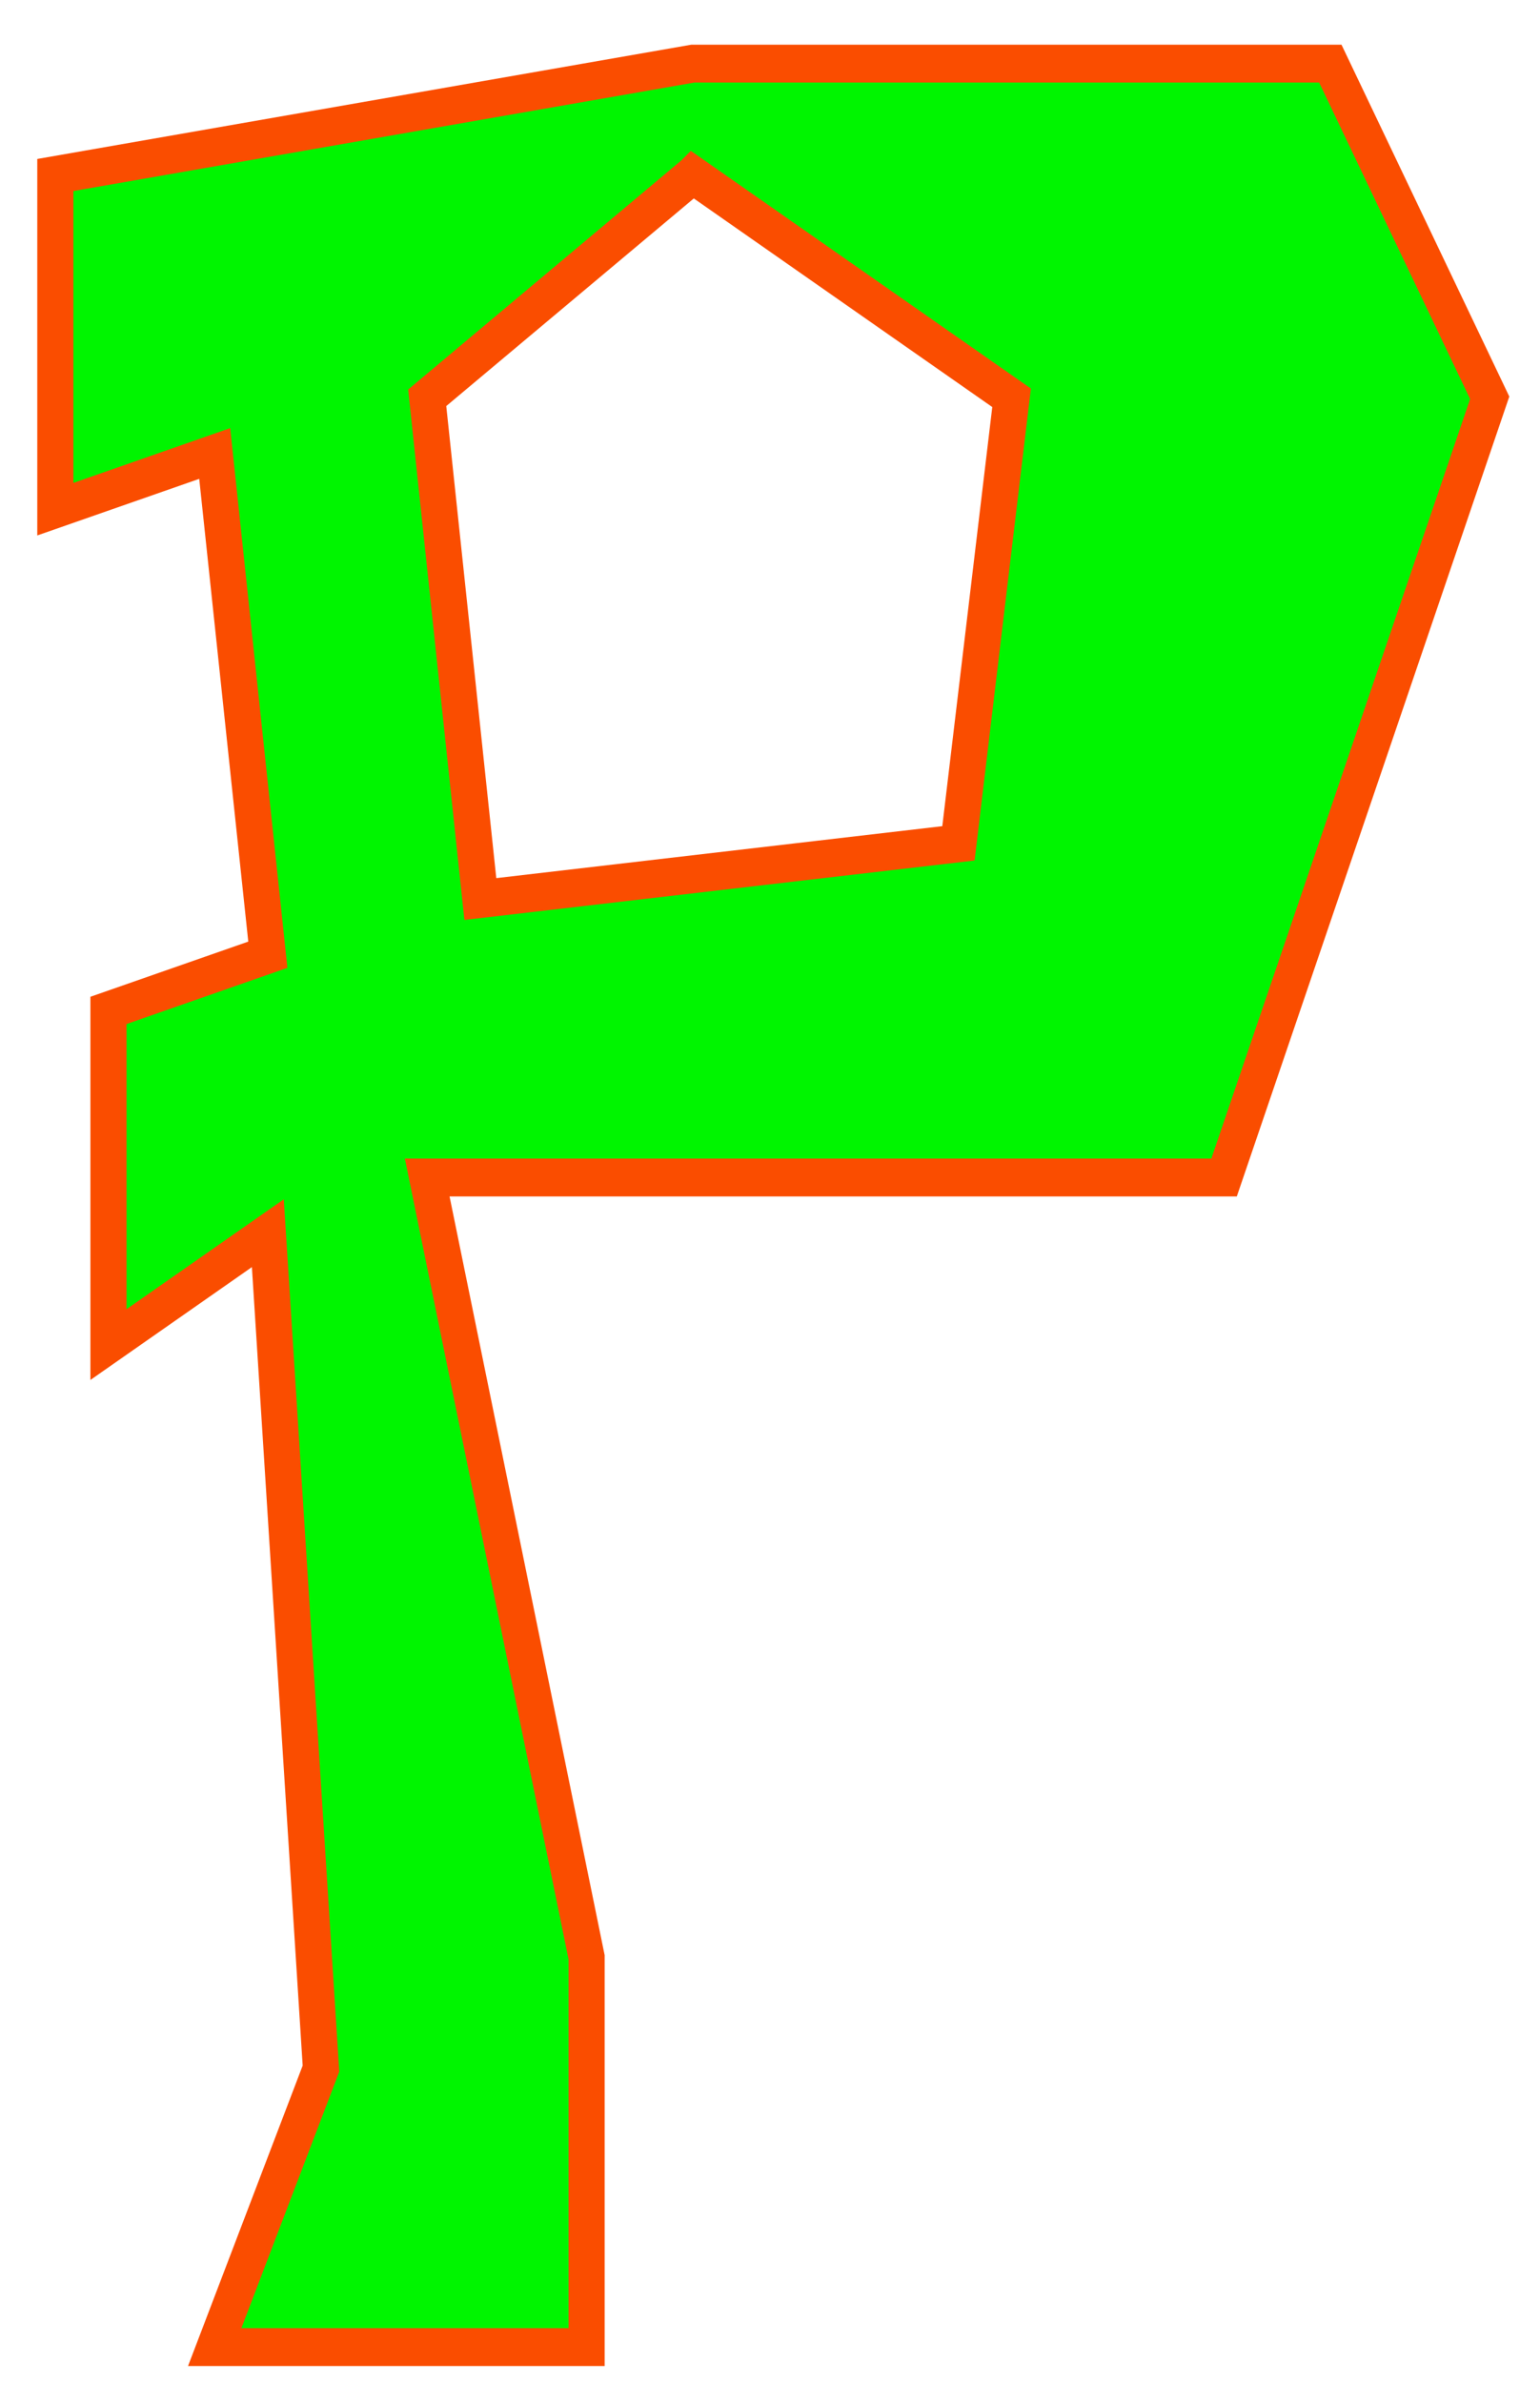 <?xml version="1.0" encoding="UTF-8" standalone="no"?>
<!-- Created with Inkscape (http://www.inkscape.org/) -->

<svg
   xmlns:dc="http://purl.org/dc/elements/1.1/"
   xmlns:cc="http://creativecommons.org/ns#"
   xmlns:rdf="http://www.w3.org/1999/02/22-rdf-syntax-ns#"
   xmlns:svg="http://www.w3.org/2000/svg"
   xmlns="http://www.w3.org/2000/svg"
   version="1.1"
   width="139"
   height="215"
   id="svg2">
  <defs
     id="defs4">
    <font
       horiz-origin-x="0"
       horiz-origin-y="0"
       horiz-adv-x="1024"
       vert-origin-x="45"
       vert-origin-y="90"
       vert-adv-y="90"
       id="font2987" />
    <filter
       color-interpolation-filters="sRGB"
       id="filter5241">
      <feGaussianBlur
         id="feGaussianBlur5243"
         stdDeviation="1.02" />
    </filter>
  </defs>
  <g
     transform="translate(0,-837.362)"
     id="layer1">
    <path
       d="m 70,5 -60,10 0,30 15,-5 5,45 -15,5 0,30 15,-10 5,75 -10,25 35,0 0,-35 -15,-70 75,0 L 145,35 130,5 70,5 z m 0,10 30,20 -5,40 -45,5 -5,-45 25,-20 z"
       transform="matrix(0.959,0,0,1.005,-4.595,838.077)"
       id="path5232"
       style="fill:#00f500;fill-opacity:1;stroke:#fa4d00;stroke-width:3.4;stroke-linecap:butt;stroke-linejoin:miter;stroke-miterlimit:4;stroke-opacity:1;stroke-dasharray:none;filter:url(#filter5241)" />
  </g>
</svg>
